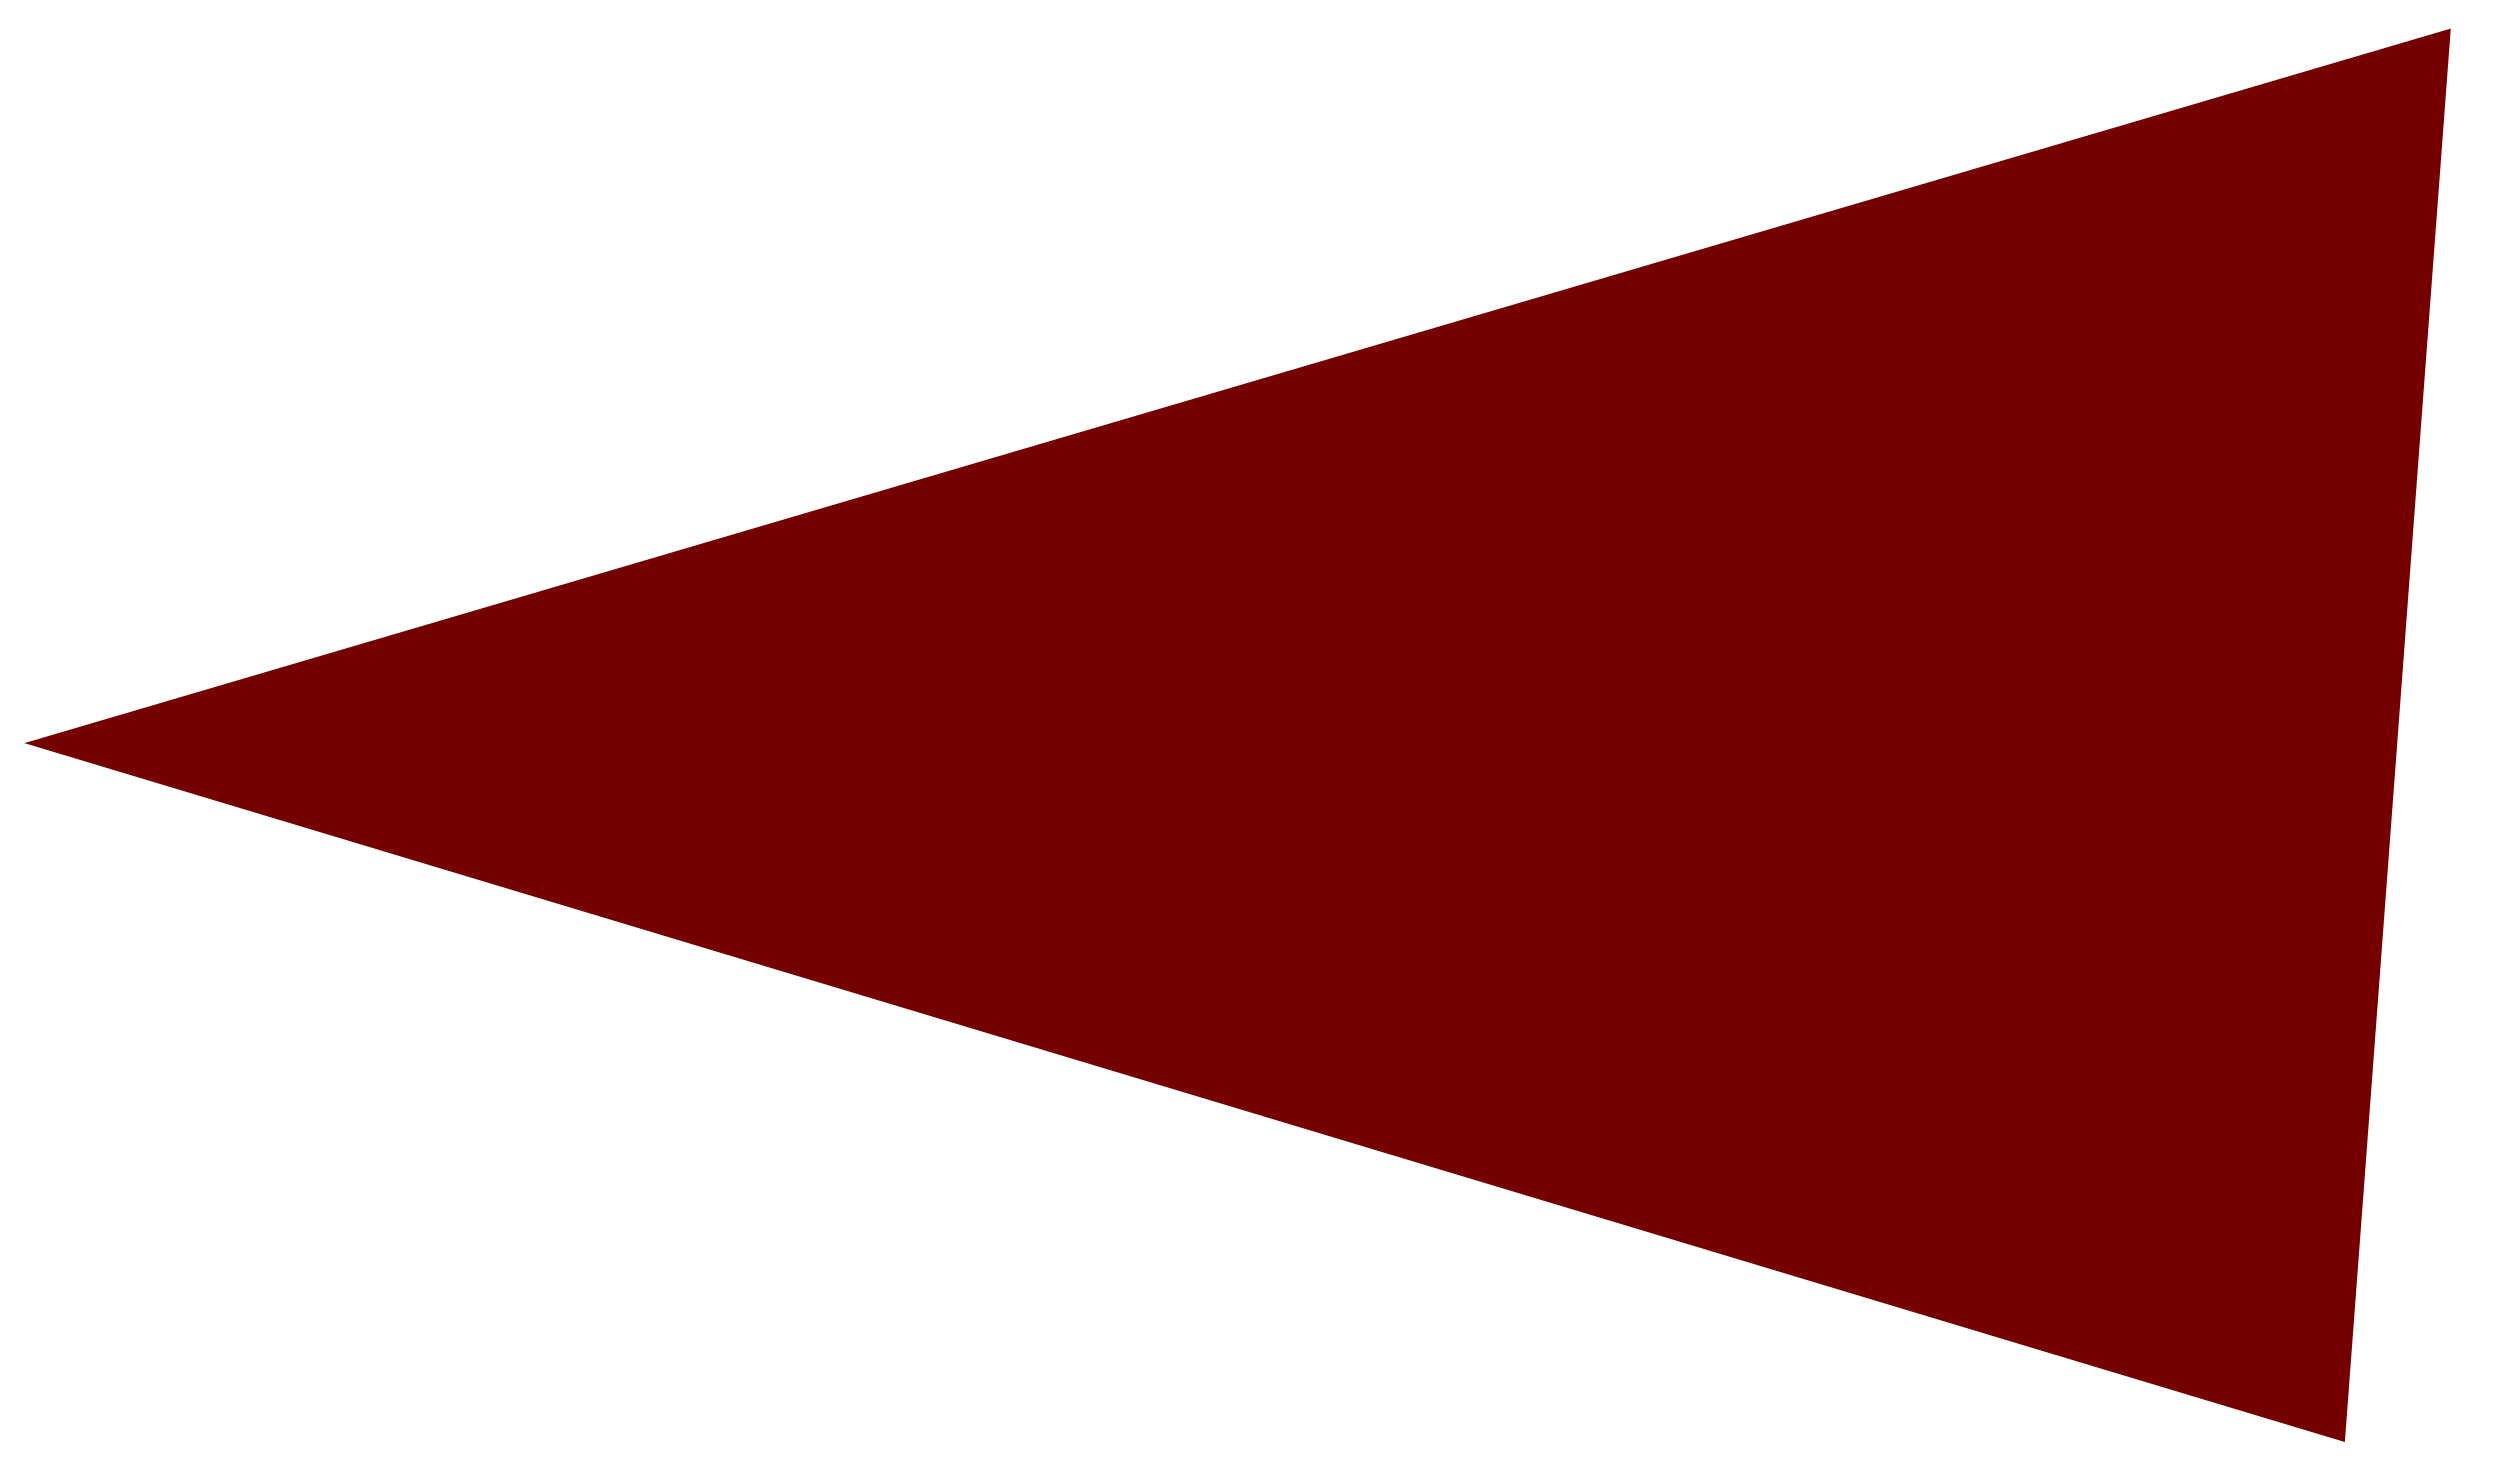 <svg xmlns="http://www.w3.org/2000/svg" xmlns:xlink="http://www.w3.org/1999/xlink" viewBox="0 0 136 80" xml:space="preserve">
<path fill-rule="evenodd" clip-rule="evenodd" fill="#750000" d="M133.324,1.552l-132,38.873L127.56,78.448L133.324,1.552z"/>
</svg>
